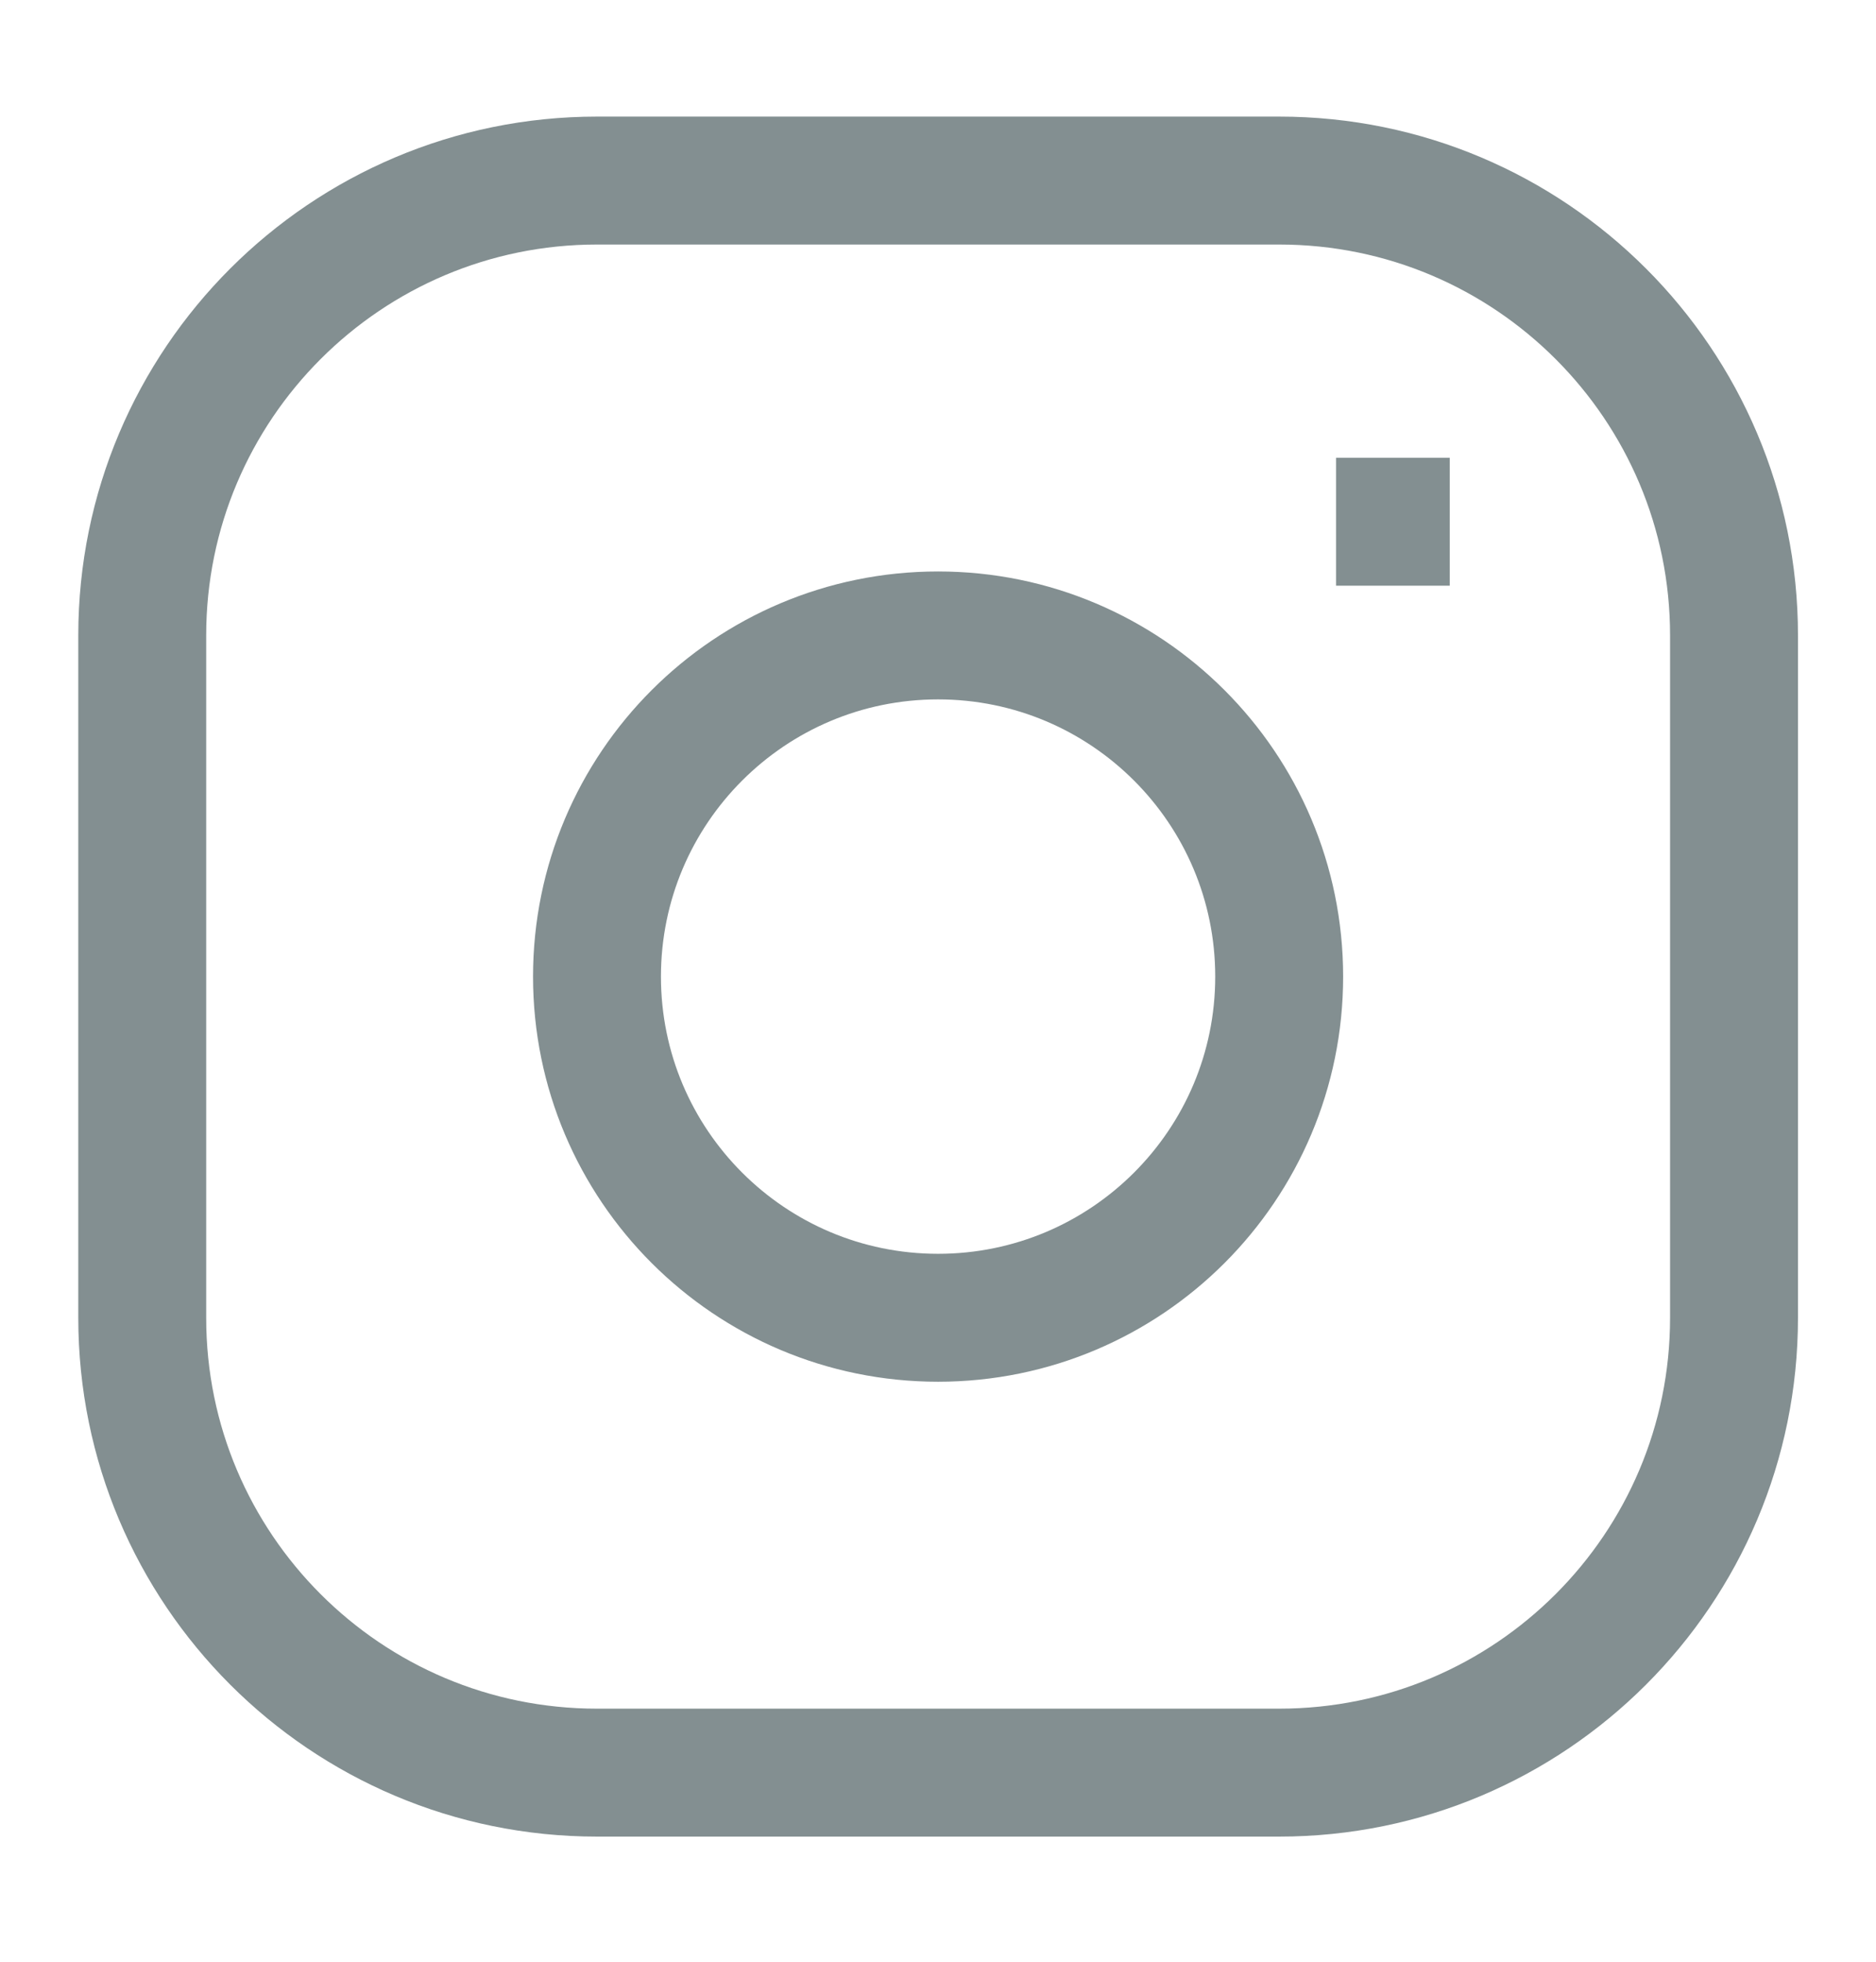 <svg width="22" height="23" viewBox="0 0 22 23" fill="none" xmlns="http://www.w3.org/2000/svg">
<g clip-path="url(#clip0_641_24961)">
<path d="M15.668 6.117H17.001M7.001 2.117H15.001C17.947 2.117 20.335 4.505 20.335 7.45V15.45C20.335 18.396 17.947 20.783 15.001 20.783H7.001C4.056 20.783 1.668 18.396 1.668 15.45V7.45C1.668 4.505 4.056 2.117 7.001 2.117ZM11.001 15.45C8.792 15.45 7.001 13.659 7.001 11.45C7.001 9.241 8.792 7.45 11.001 7.45C13.21 7.45 15.001 9.241 15.001 11.45C15.001 13.659 13.21 15.45 11.001 15.45Z" stroke="#838F91" stroke-width="1.5"/>
</g>
<defs>
<clipPath id="clip0_641_24961">
<rect width="22" height="22" fill="white" transform="translate(0 0.45)"/>
</clipPath>
</defs>
</svg>
